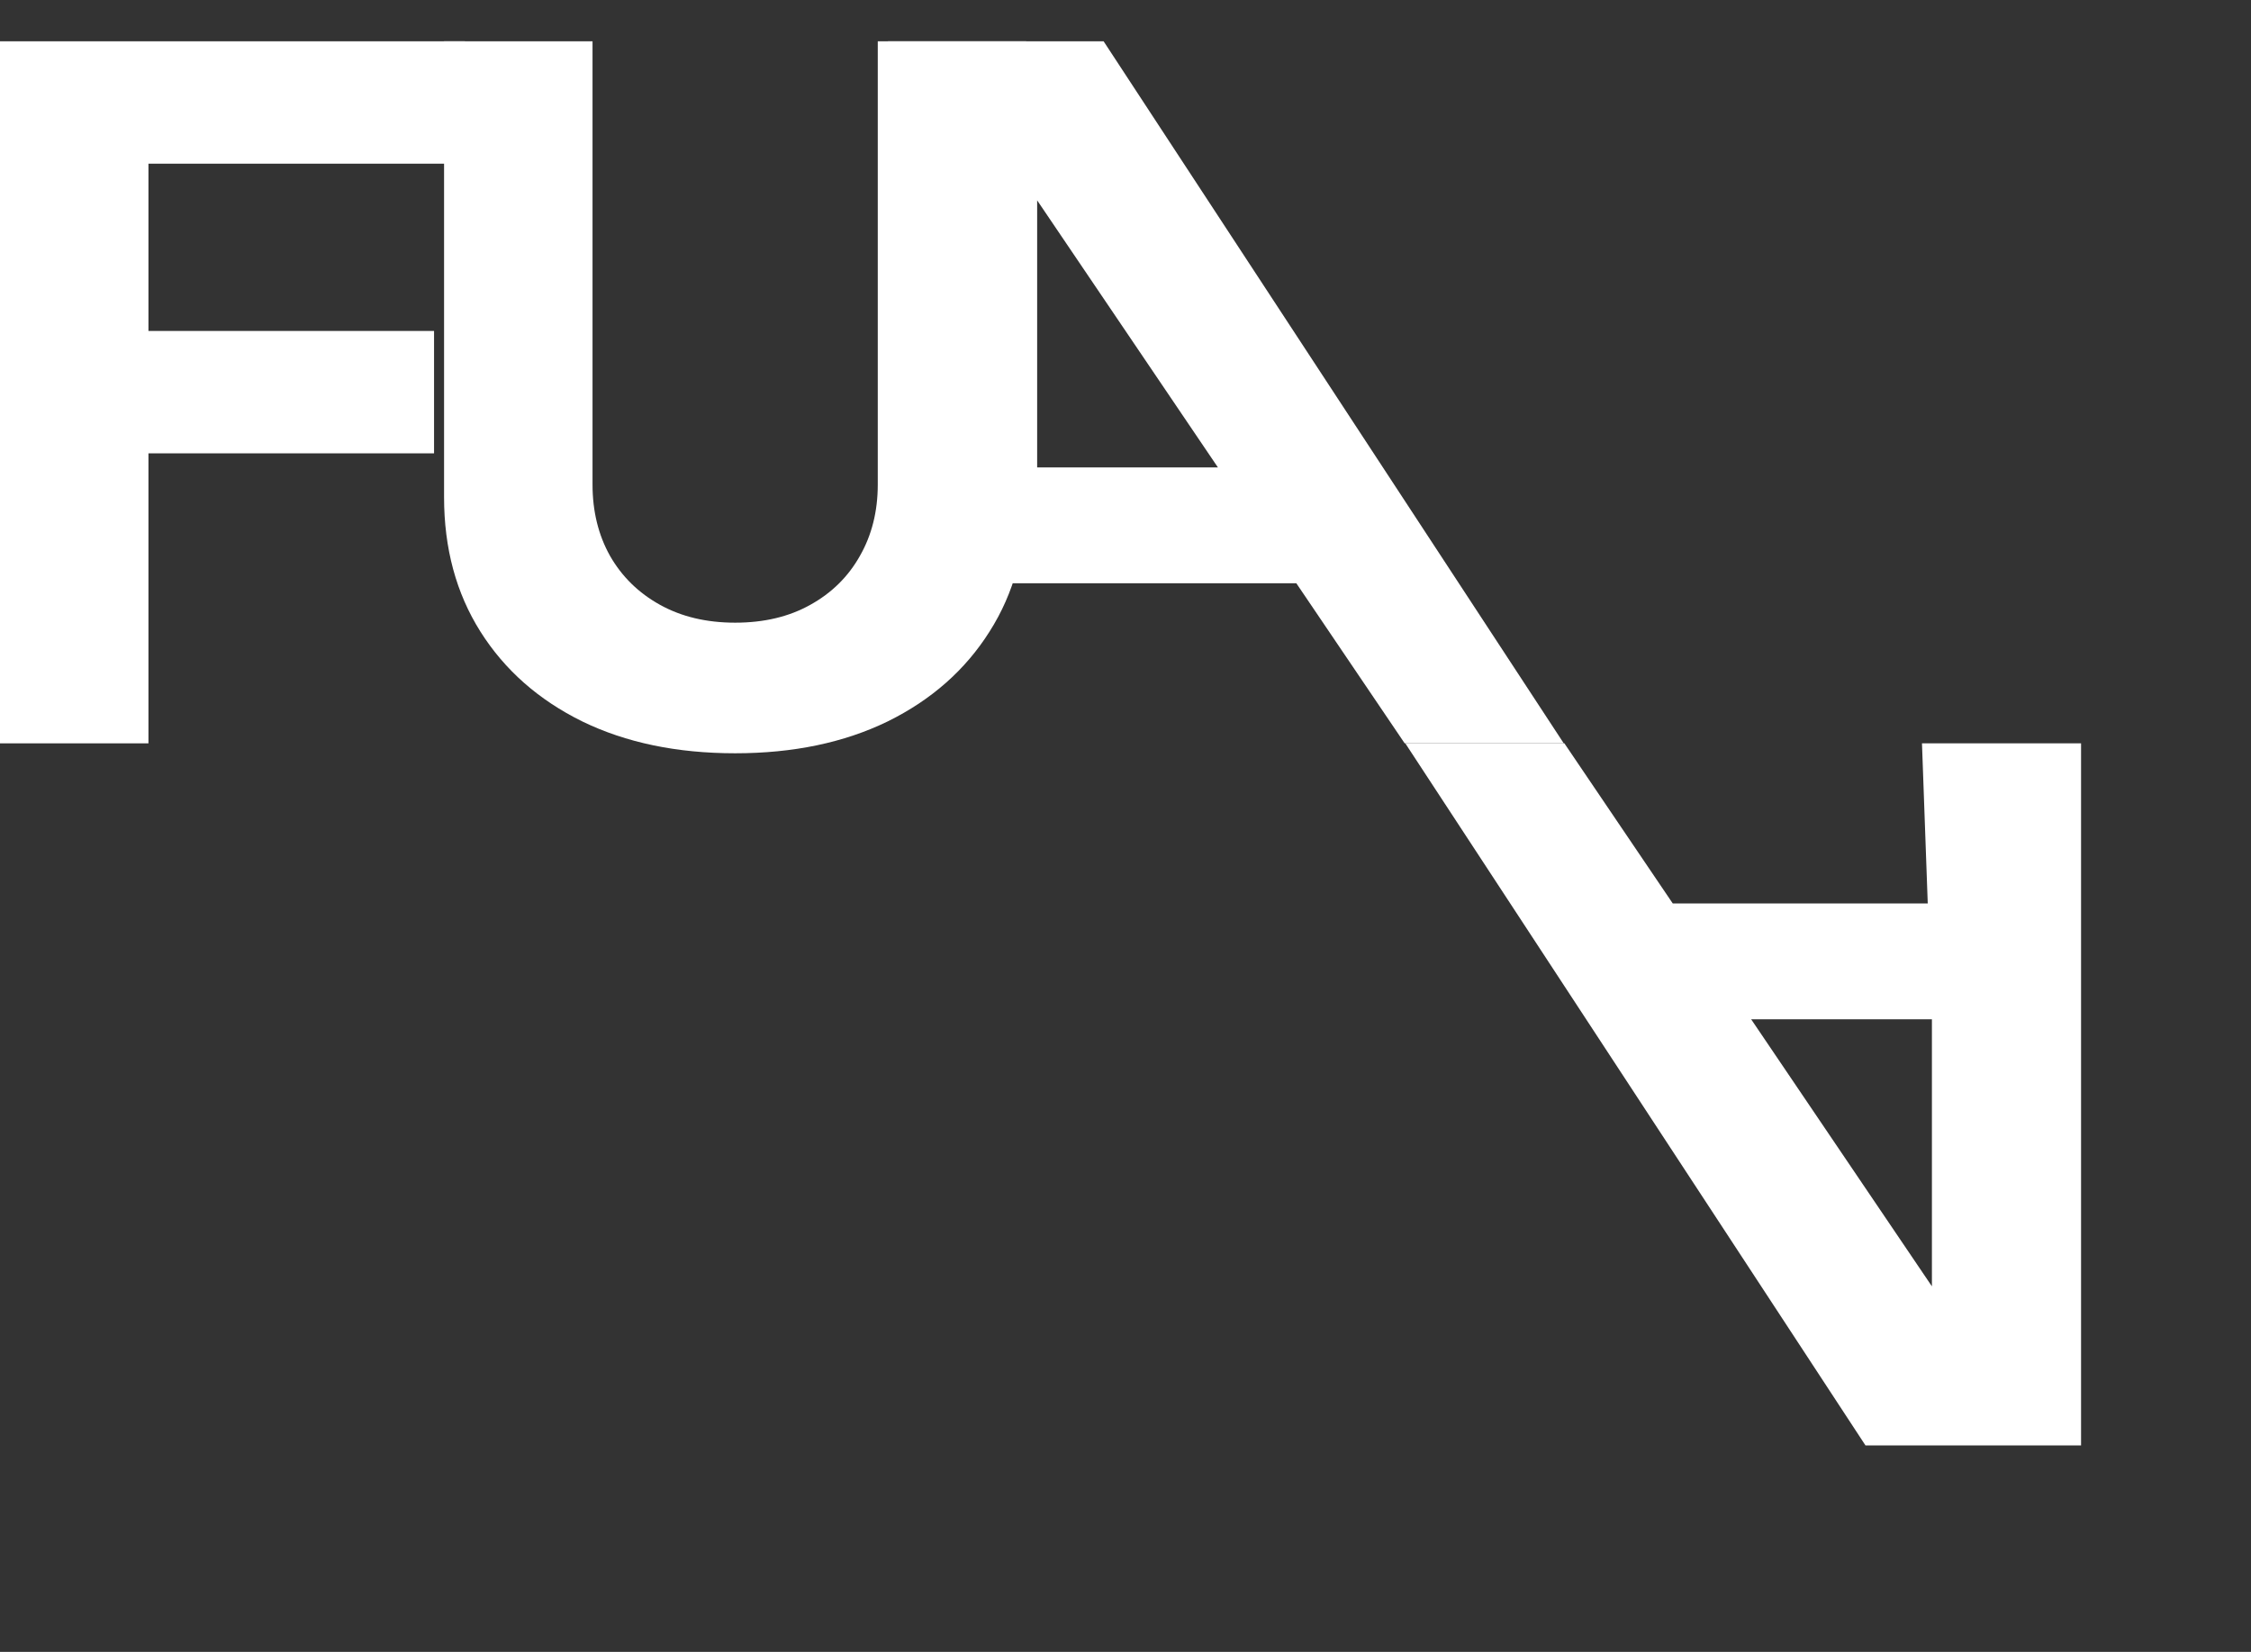 <svg width="109" height="80" viewBox="0 0 109 80" fill="none" xmlns="http://www.w3.org/2000/svg">
<rect x="0" y="0" width="109" height="80" fill="#333333" stroke="none"/>
<path d="M50.222 28.247H43V2H53.44L75.722 36H68.019L50.222 9.703V22.636V28.247ZM50.222 22.636H64.153L68.417 28.247H50.222V22.636Z" fill="white"/>
<path d="M93.068 36H100.771V70H90.331L68.049 36H75.752L93.549 62.297V49.364L93.068 36ZM93.549 49.364H79.618L75.354 43.753H93.549V49.364Z" fill="white"/>
<path d="M42.504 2H49.693V24.08C49.693 26.559 49.1 28.729 47.916 30.588C46.743 32.447 45.099 33.897 42.986 34.938C40.872 35.967 38.409 36.481 35.598 36.481C32.776 36.481 30.308 35.967 28.194 34.938C26.08 33.897 24.436 32.447 23.263 30.588C22.09 28.729 21.503 26.559 21.503 24.08V2H28.692V23.466C28.692 24.761 28.974 25.912 29.538 26.919C30.114 27.926 30.922 28.717 31.962 29.293C33.002 29.869 34.214 30.156 35.598 30.156C36.992 30.156 38.204 29.869 39.234 29.293C40.274 28.717 41.076 27.926 41.641 26.919C42.216 25.912 42.504 24.761 42.504 23.466V2Z" fill="white"/>
<path d="M0 36V2H22.512V7.927H7.188V16.028H21.018V21.955H7.188V36H0Z" fill="white"/>
</svg>
